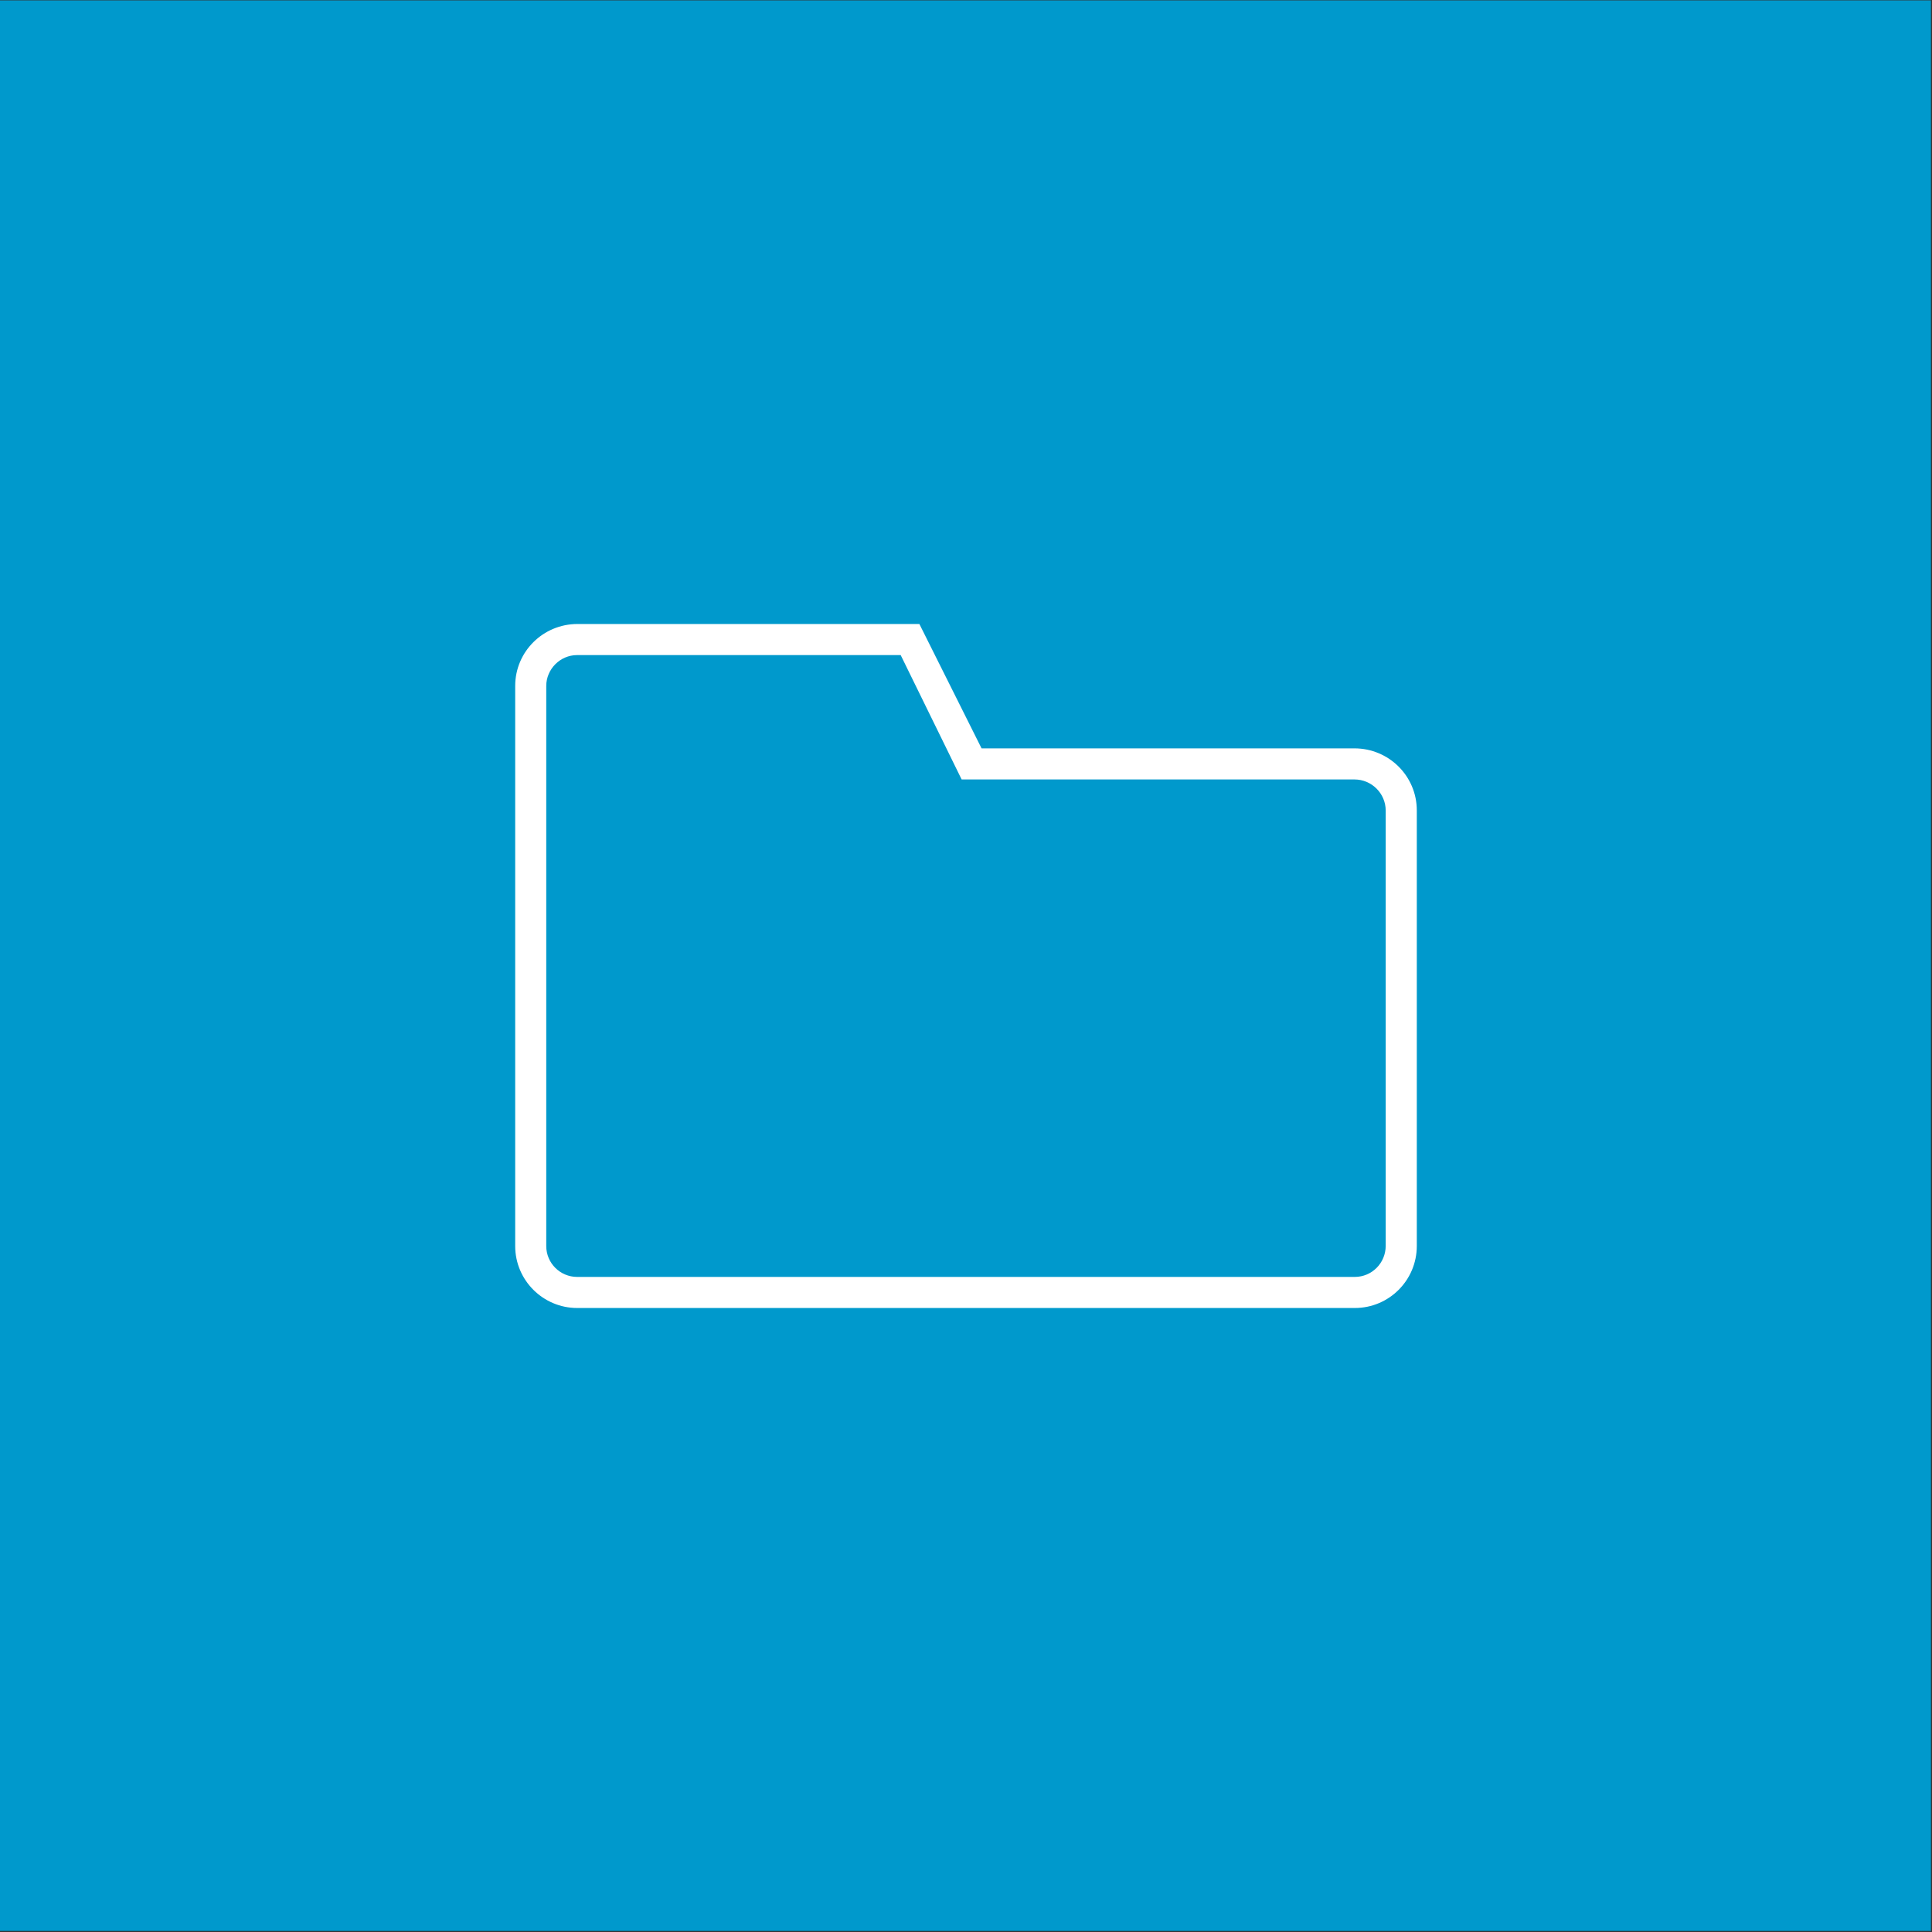 <?xml version="1.0" encoding="UTF-8" standalone="no"?><!DOCTYPE svg PUBLIC "-//W3C//DTD SVG 1.1//EN" "http://www.w3.org/Graphics/SVG/1.1/DTD/svg11.dtd"><svg width="100%" height="100%" viewBox="0 0 300 300" version="1.1" xmlns="http://www.w3.org/2000/svg" xmlns:xlink="http://www.w3.org/1999/xlink" xml:space="preserve" style="fill-rule:evenodd;clip-rule:evenodd;stroke-linejoin:round;stroke-miterlimit:1.414;"><rect x="0" y="0" width="300" height="300" fill="#333333" stroke="none"/><rect x="-0.122" y="0.058" width="299.957" height="299.777" style="fill:#09c;"/><path d="M152.411,116.206l57.905,0c5.354,0 9.684,4.311 9.684,9.631l0,67.637c0,5.32 -4.306,9.631 -9.622,9.631l-120.756,0c-5.282,0 -9.622,-4.301 -9.622,-9.612l0,-86.986c0,-5.316 4.33,-9.612 9.67,-9.612l53.091,0l9.655,19.311l-0.005,0Zm-3.089,4.827l-9.463,-19.311l-50.247,0c-2.646,0 -4.789,2.197 -4.789,4.79l0,86.976c0,2.646 2.153,4.79 4.794,4.79l120.761,0c2.646,0 4.794,-2.149 4.794,-4.833l0,-67.579c0,-2.67 -2.192,-4.833 -4.842,-4.833l-61.008,0l0,0Z" style="fill:#fff;fill-rule:nonzero;"/></svg>